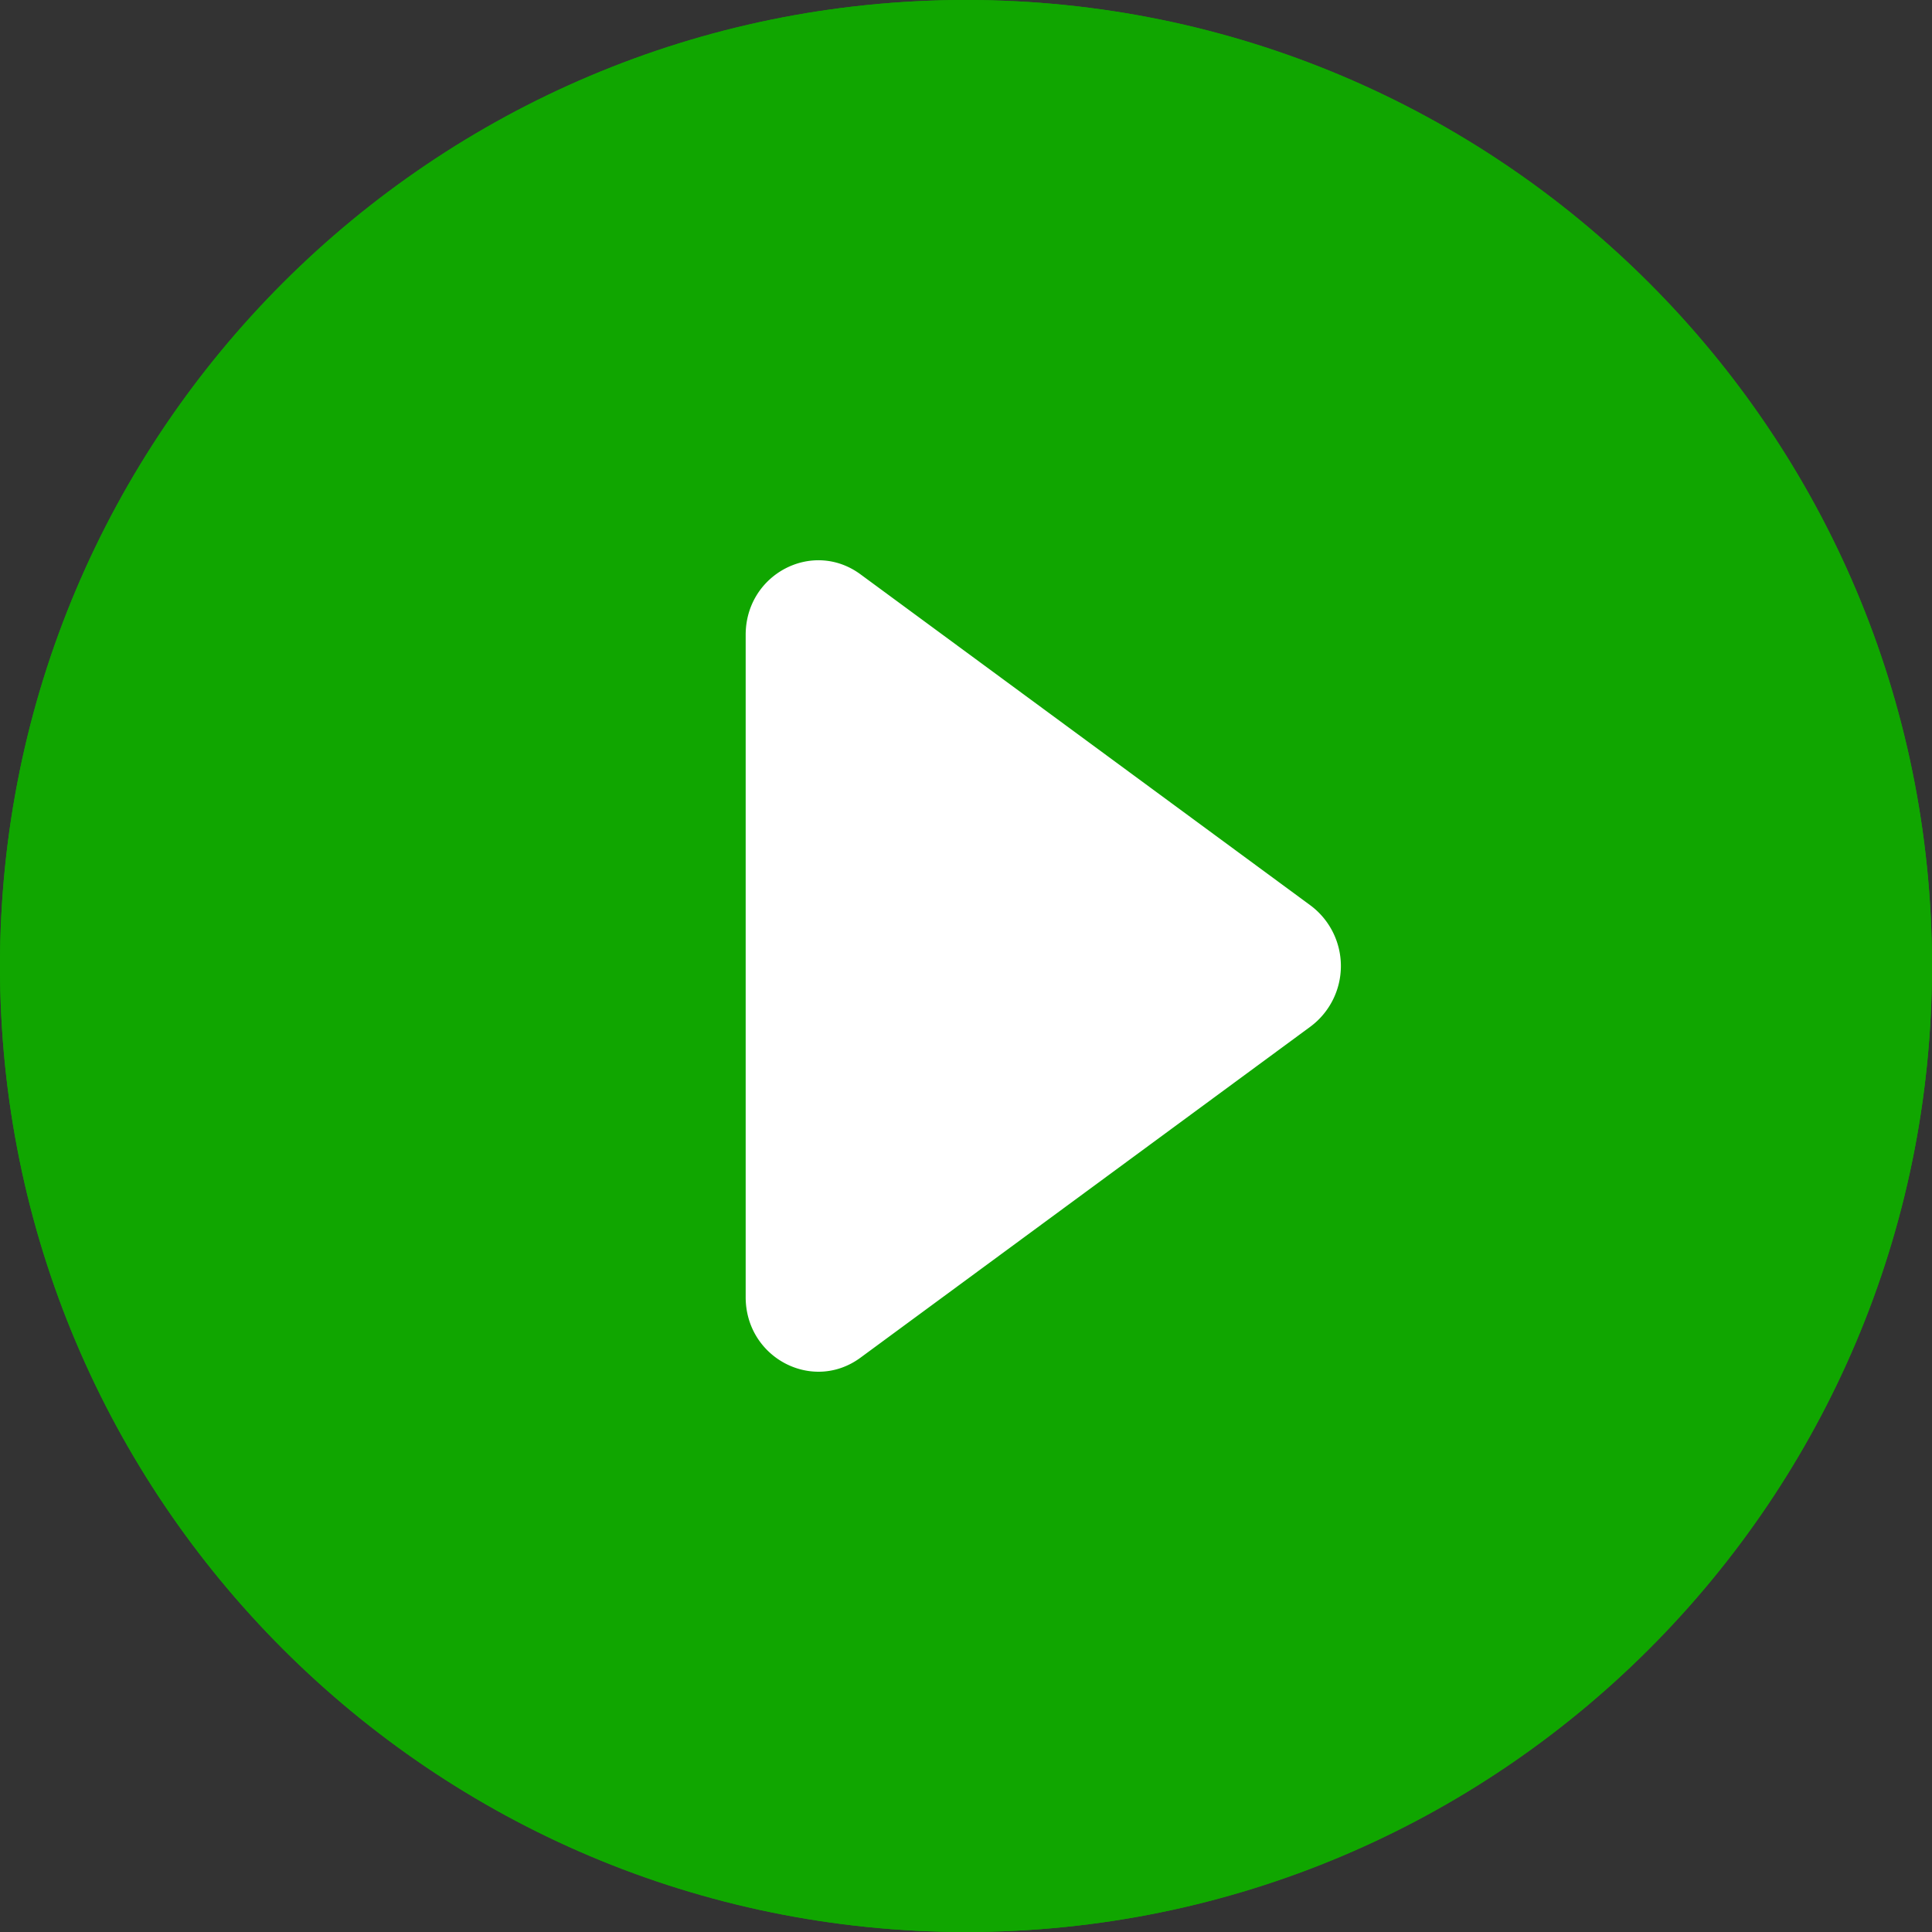 <svg xmlns="http://www.w3.org/2000/svg" width="25" height="25" viewBox="0 0 25 25"><rect x="0" y="0" width="25" height="25" fill="#333333" stroke="none"/><g><g><path fill="#10a600" d="M12.5 0C19.403 0 25 5.596 25 12.5 25 19.403 19.403 25 12.5 25 5.596 25 0 19.403 0 12.5 0 5.596 5.596 0 12.5 0z"/><path fill="#10a600" d="M12.5 0C19.403 0 25 5.596 25 12.5 25 19.403 19.403 25 12.5 25 5.596 25 0 19.403 0 12.5 0 5.596 5.596 0 12.5 0z"/></g><g><path fill="#fff" d="M16.959 11.717l-5.824-4.285c-.621-.457-1.486-.002-1.486.783v8.57c0 .784.865 1.24 1.486.783l5.824-4.285a.978.978 0 0 0 0-1.566z"/></g></g></svg>